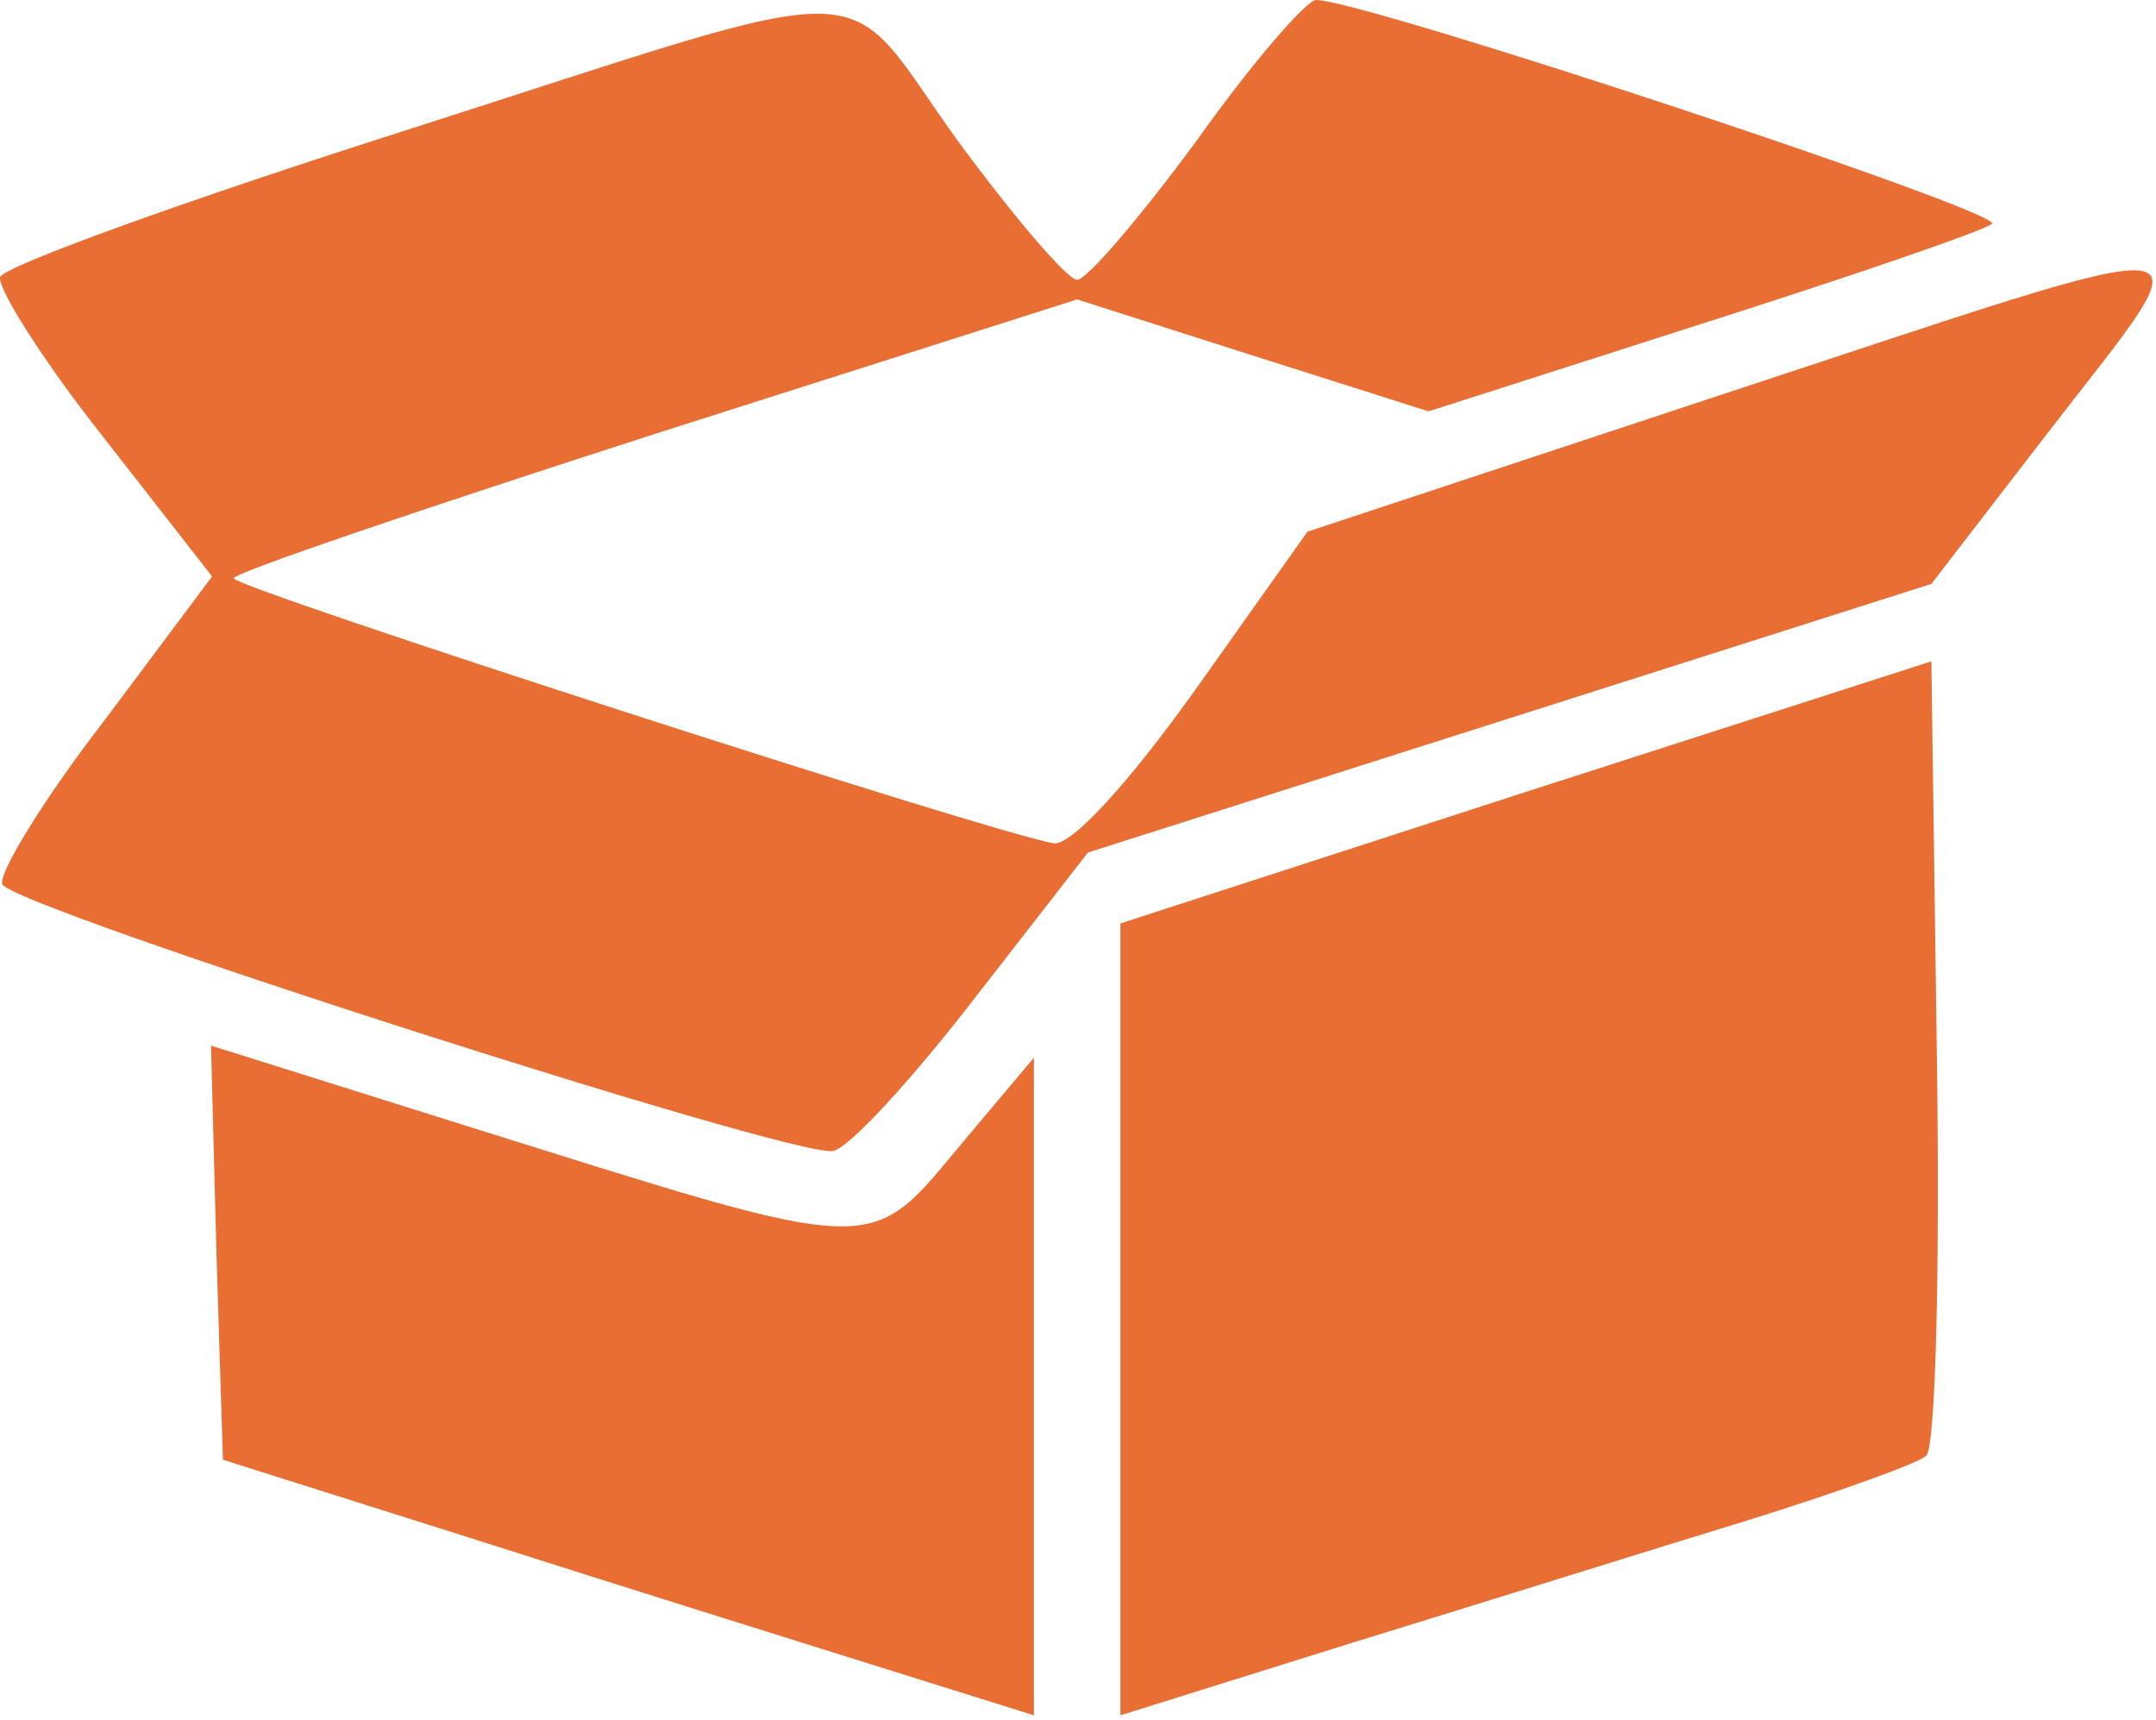 <svg width="321" height="256" viewBox="0 0 321 256" fill="none" xmlns="http://www.w3.org/2000/svg">
<path d="M60.719 19.301C28.037 29.714 0.668 39.572 0.024 41.238C-0.459 42.765 6.303 53.595 15.319 64.98L31.579 85.806L15.48 107.327C6.464 118.989 -0.298 130.097 0.346 131.624C1.634 134.956 117.871 172.305 123.989 171.333C126.243 171.055 135.58 160.92 144.918 148.84L161.983 126.903L224.77 106.91L287.557 86.917L304.462 64.98C329.255 32.768 333.601 33.324 255.52 59.01L194.665 79.142L177.921 102.745C168.101 116.49 159.407 126.07 156.831 125.515C147.655 123.988 34.799 87.472 34.799 86.084C34.799 85.251 63.133 75.671 97.586 64.563L160.373 44.57L186.454 52.901L212.696 61.231L253.427 48.18C275.644 41.099 295.124 34.435 296.573 33.324C298.666 31.658 203.036 0.002 195.953 0.002C194.504 0.002 186.454 9.304 178.243 20.828C169.872 32.213 161.822 41.654 160.373 41.654C158.924 41.654 150.875 32.213 142.503 20.828C124.633 -4.025 133.165 -3.886 60.719 19.301Z" fill="#E86E34"/>
<path d="M227.187 117.878L166.814 137.455V196.324V255.332L201.428 244.502C220.425 238.671 246.989 230.34 260.19 226.314C273.553 222.149 285.466 217.845 286.754 216.734C288.203 215.762 288.847 188.688 288.364 156.615L287.559 98.44L227.187 117.878Z" fill="#E86E34"/>
<path d="M32.223 186.466L33.189 217.289L71.827 229.507C93.078 236.311 120.286 244.78 132.199 248.529L153.933 255.332V206.46V157.448L144.113 169.111C128.819 187.299 132.843 187.438 67.641 167.028L31.418 155.643L32.223 186.466Z" fill="#E86E34"/>
</svg>

